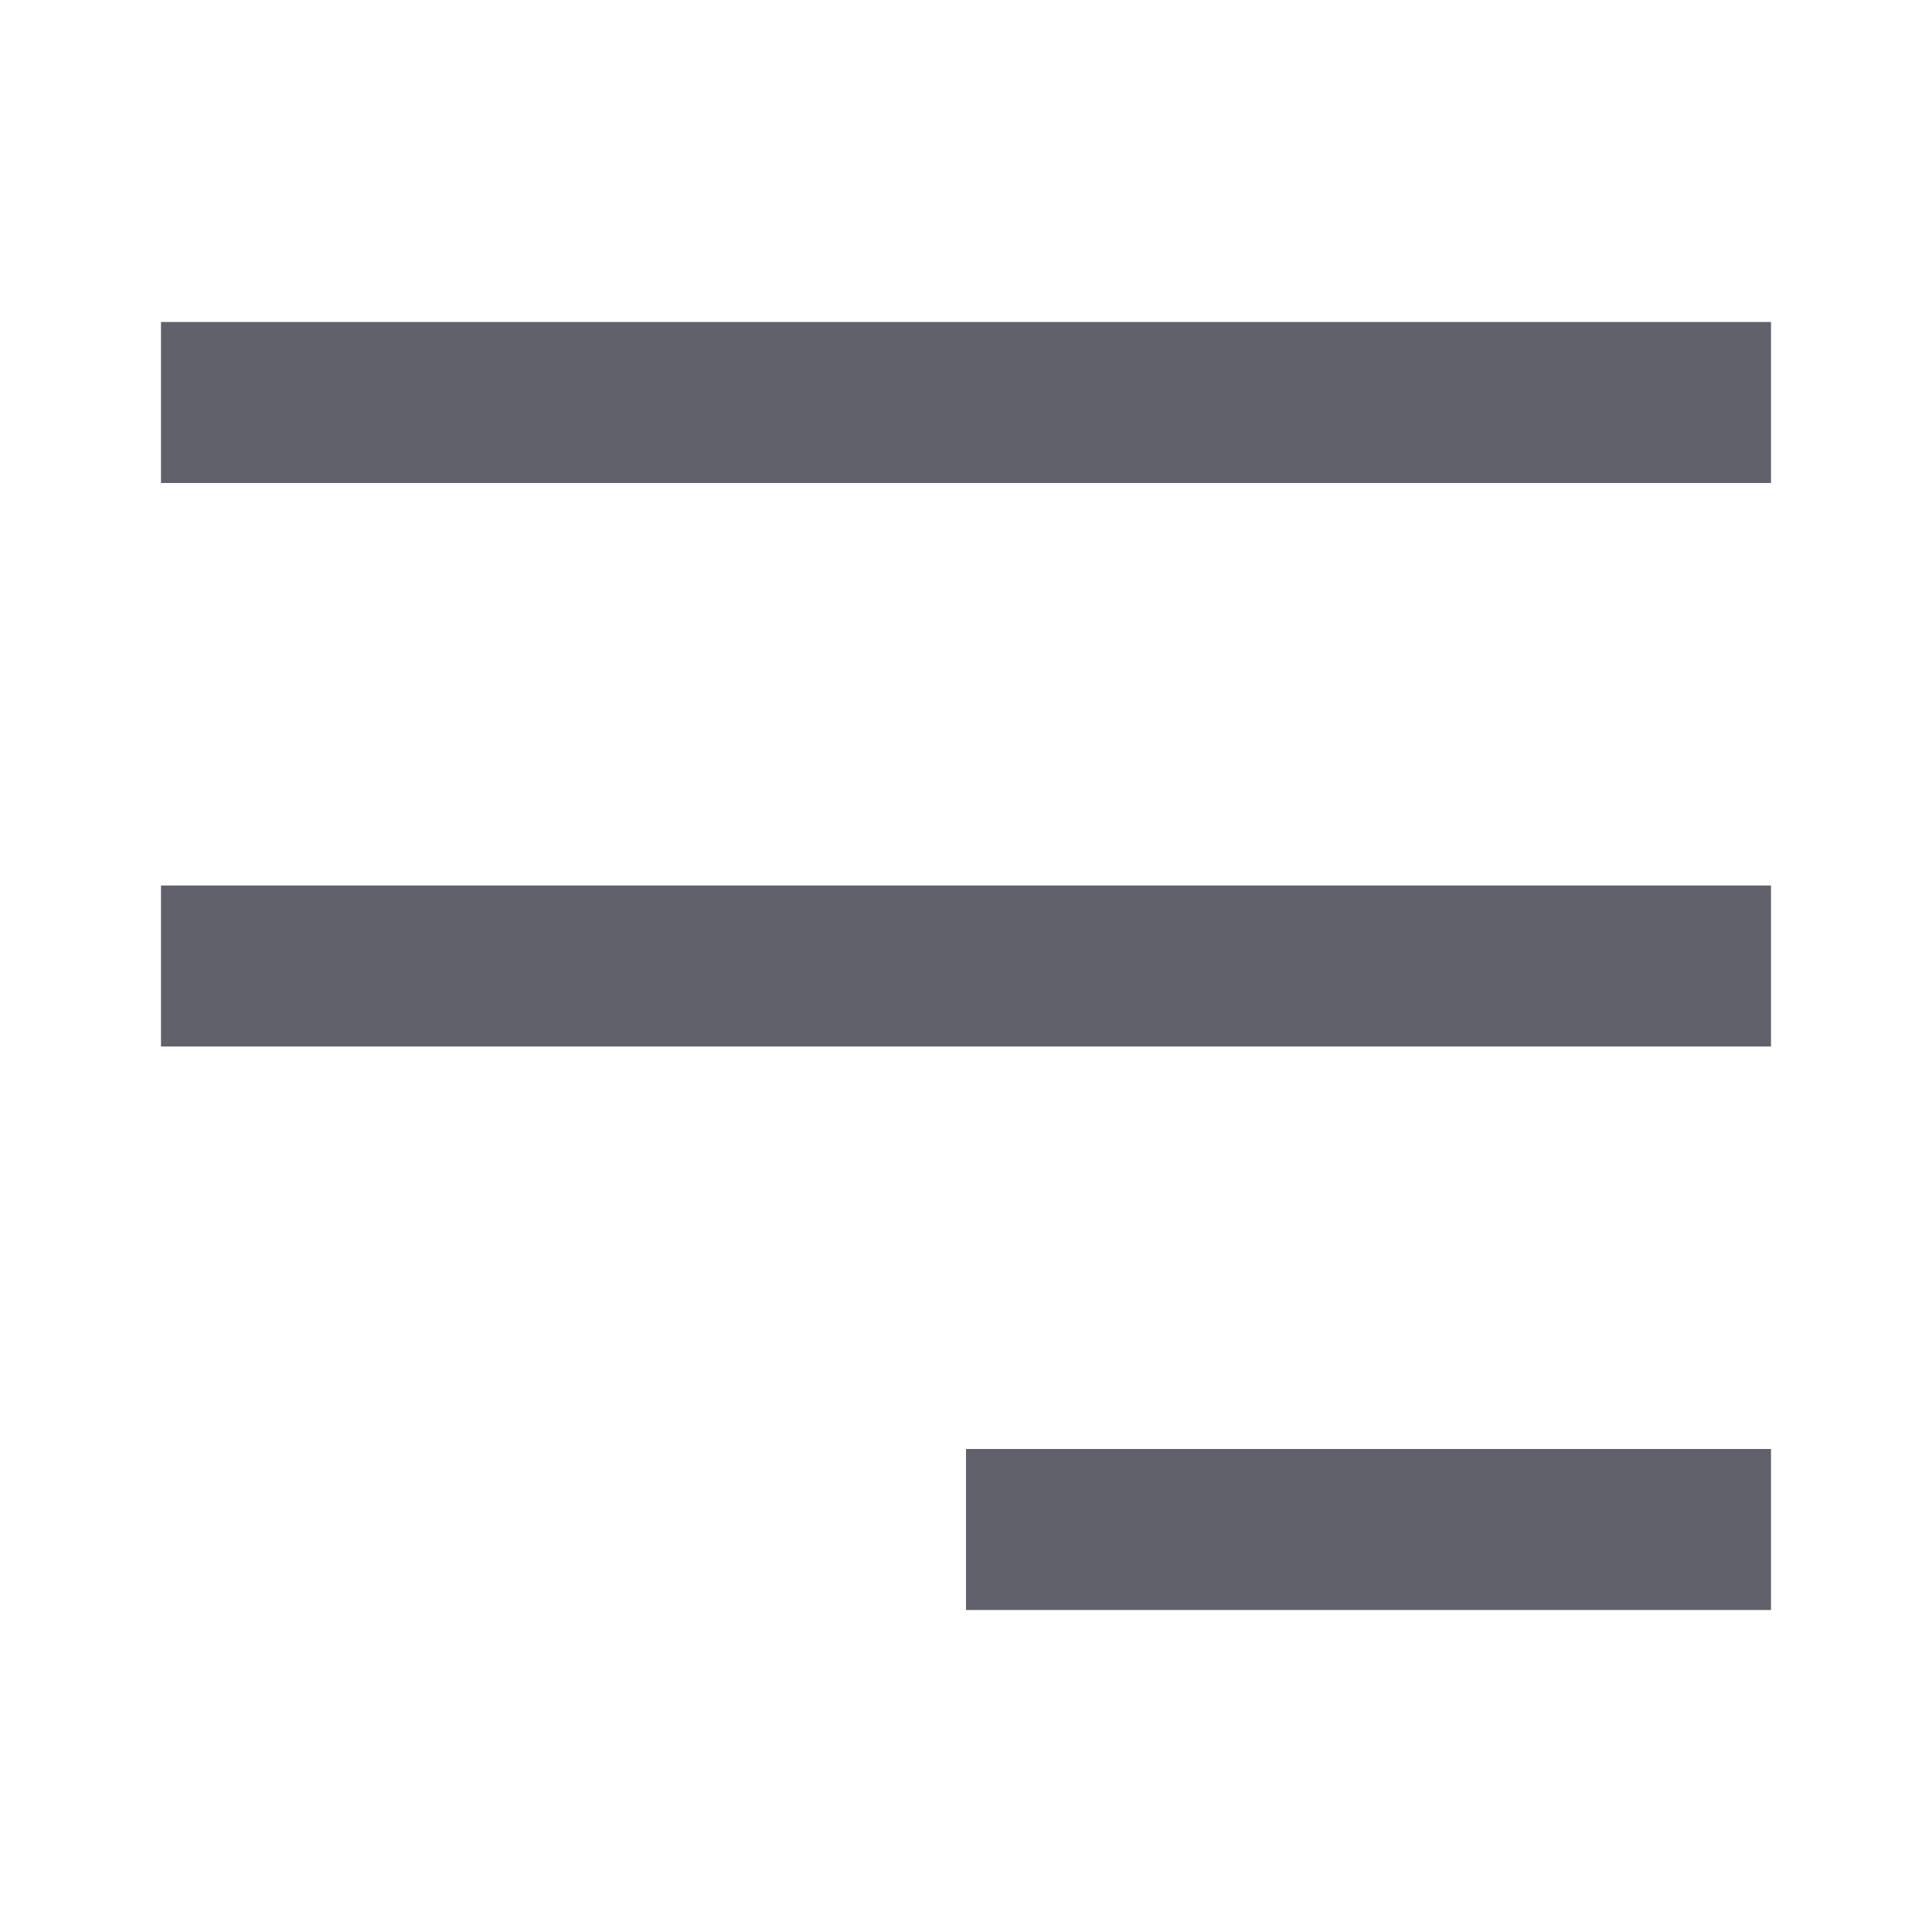 <svg xmlns="http://www.w3.org/2000/svg" height="24" width="24" viewBox="0 0 24 24"><line x1="2" y1="12" x2="22" y2="12" fill="none" stroke="#61616b" stroke-width="2" data-color="color-2"></line><line x1="2" y1="5" x2="22" y2="5" fill="none" stroke="#61616b" stroke-width="2"></line><line x1="12" y1="19" x2="22" y2="19" fill="none" stroke="#61616b" stroke-width="2"></line></svg>